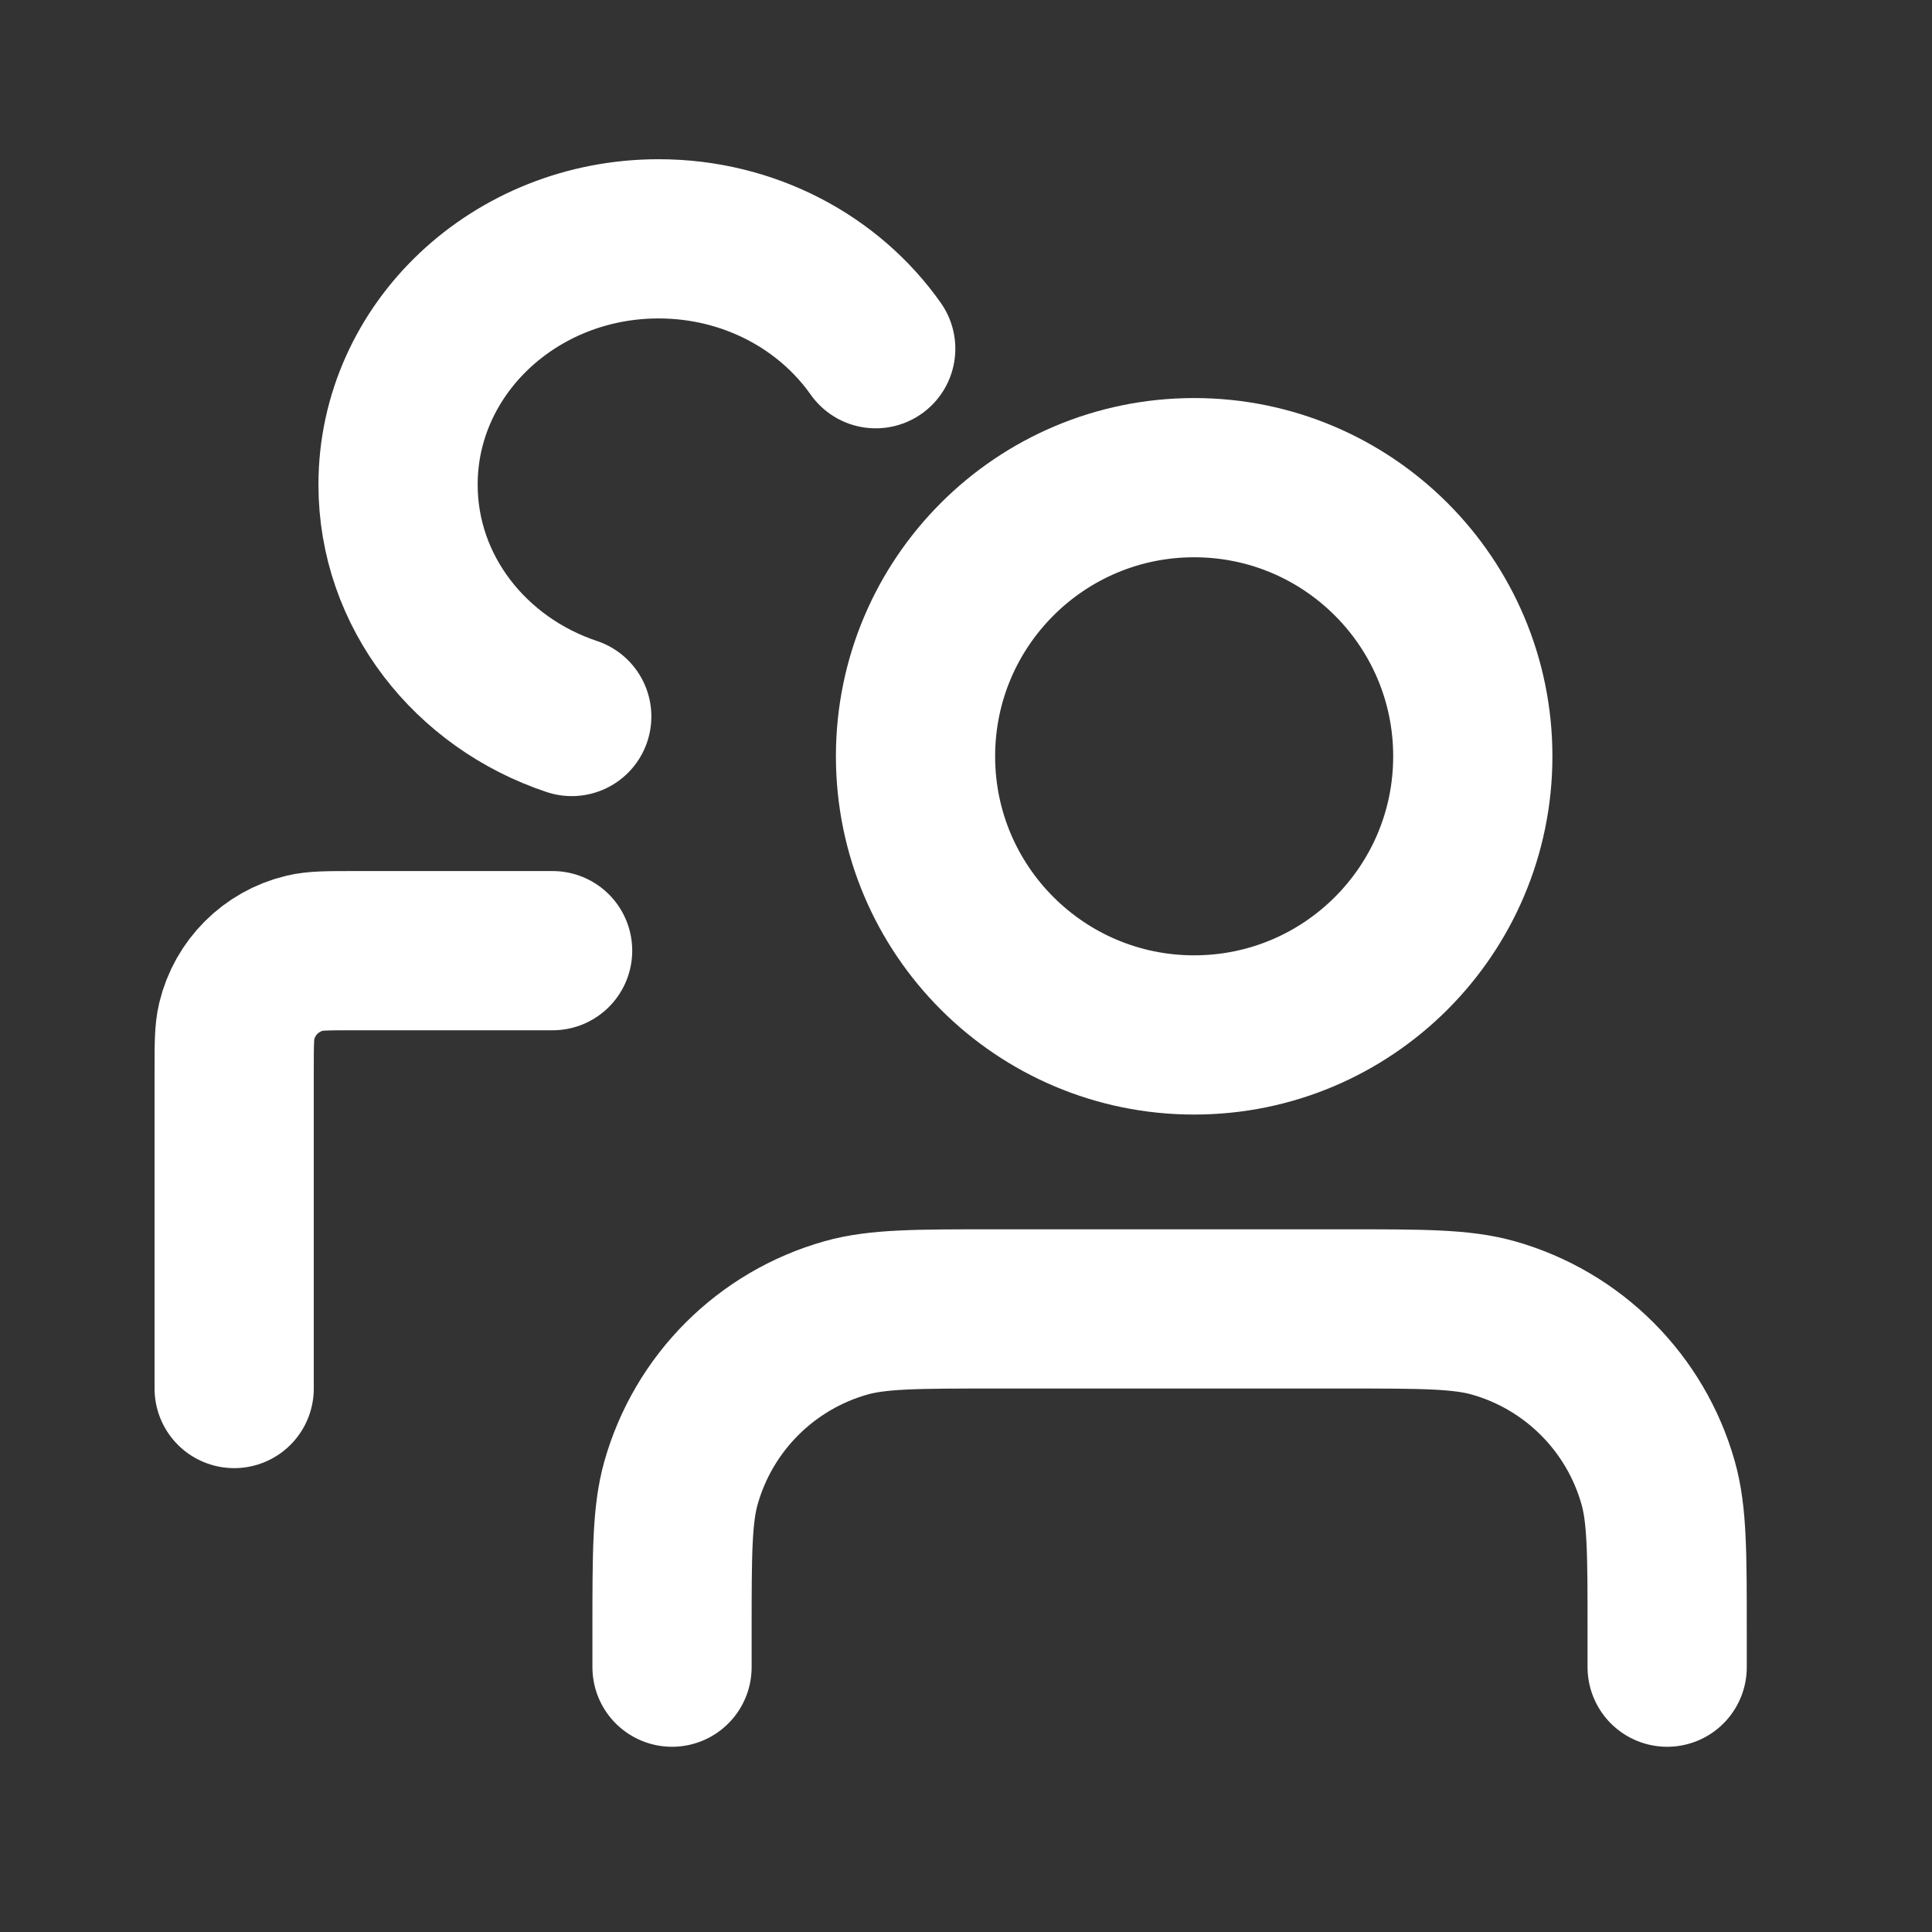 <svg width="63" height="63" viewBox="0 0 63 63" fill="none" xmlns="http://www.w3.org/2000/svg">
<rect x="0" y="0" width="63" height="63" fill="#333333" stroke="none"/>
<g clip-path="url(#clip0_915_21121)">
<path d="M54.364 54.364V53.196C54.364 50.66 54.364 49.392 54.071 48.356C53.336 45.748 51.298 43.71 48.69 42.974C47.653 42.682 46.385 42.682 43.85 42.682H32.428C29.892 42.682 28.625 42.682 27.588 42.974C24.98 43.71 22.942 45.748 22.206 48.356C21.914 49.392 21.914 50.66 21.914 53.196V54.364" stroke="white" stroke-width="5.192" stroke-linecap="round" stroke-linejoin="round"/>
<path d="M7.636 45.278V34.9C7.636 34.063 7.636 33.645 7.719 33.3C7.982 32.203 8.838 31.346 9.935 31.083C10.281 31 10.699 31 11.536 31H18.02" stroke="white" stroke-width="5.192" stroke-linecap="round" stroke-linejoin="round"/>
<path d="M48.026 24.662C48.026 29.68 43.958 33.748 38.94 33.748C33.922 33.748 29.854 29.68 29.854 24.662C29.854 19.644 33.922 15.576 38.94 15.576C43.958 15.576 48.026 19.644 48.026 24.662Z" stroke="white" stroke-width="5.192"/>
<path d="M28.556 11.371C27.034 9.211 24.431 7.788 21.476 7.788C16.784 7.788 12.98 11.377 12.98 15.804C12.98 19.294 15.344 22.264 18.644 23.364" stroke="white" stroke-width="5.192" stroke-linecap="round"/>
</g>
<defs>
<clipPath id="clip0_915_21121">
<rect width="62.304" height="62.304" fill="white"/>
</clipPath>
</defs>
</svg>
